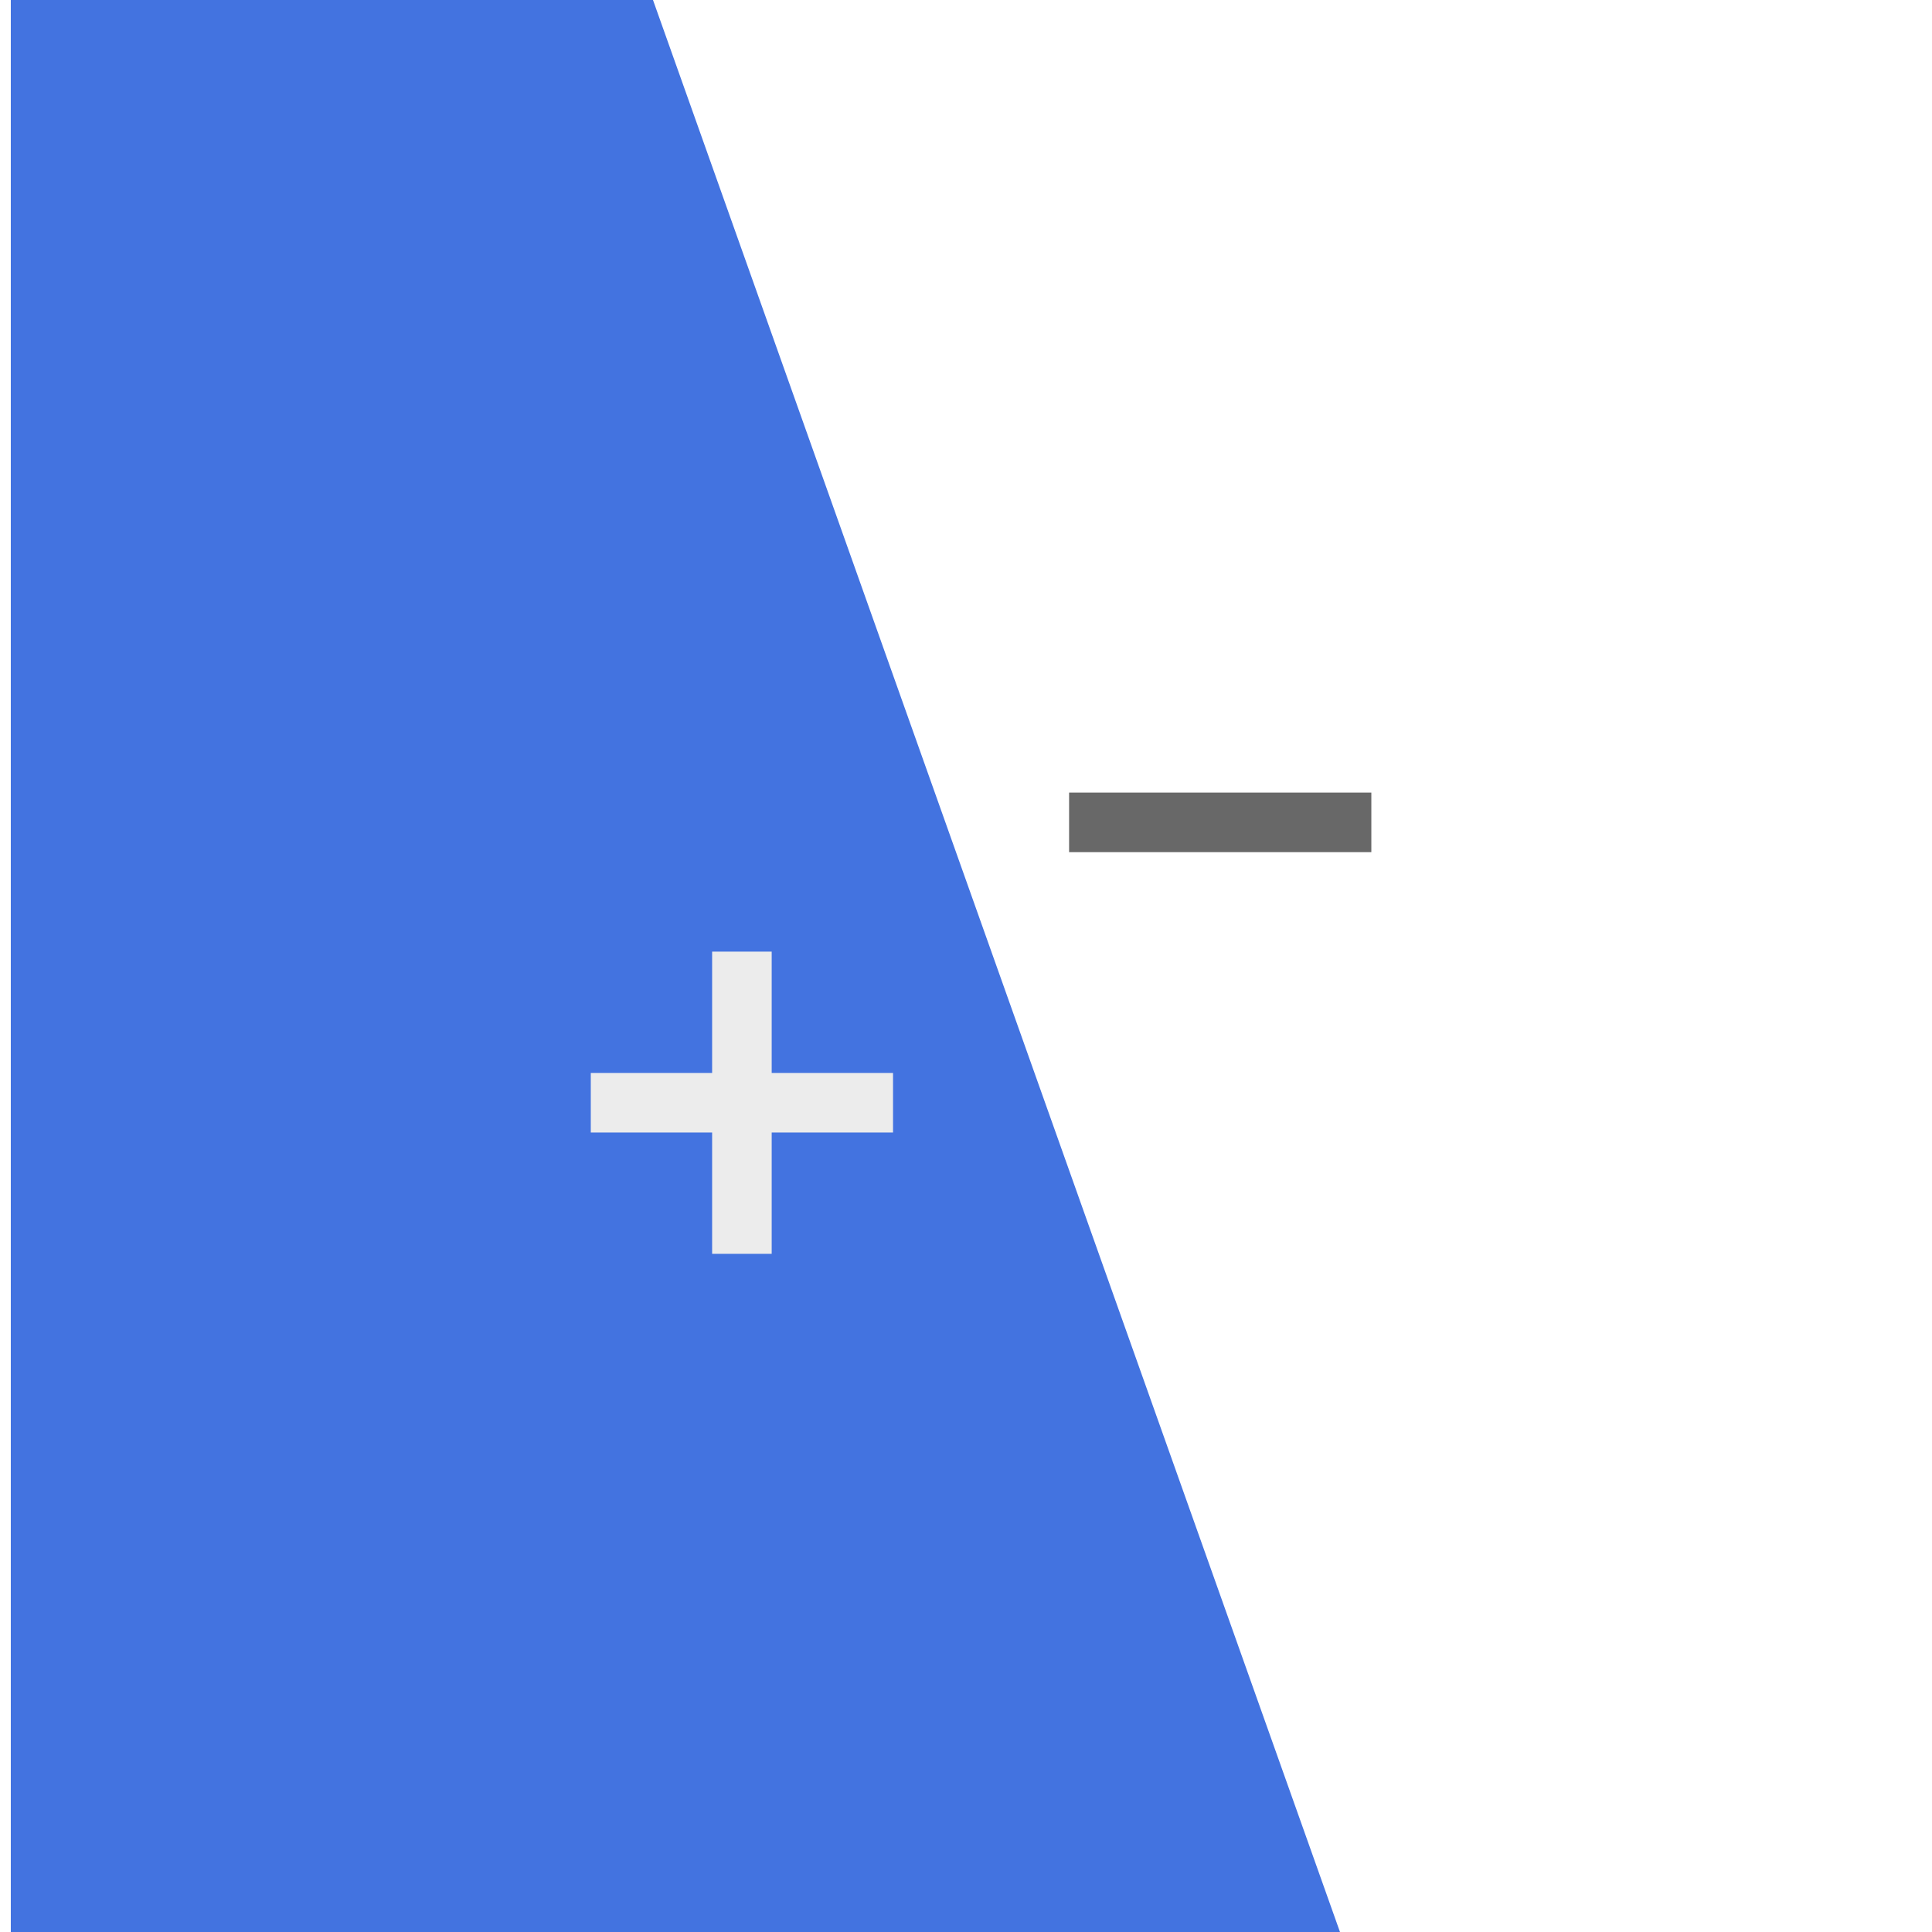<?xml version="1.0" encoding="UTF-8" standalone="no"?>
<!-- Created with Inkscape (http://www.inkscape.org/) -->

<svg
   width="512"
   height="512"
   viewBox="0 0 512 512"
   version="1.1"
   id="svg1"
   inkscape:version="1.3.2 (091e20ef0f, 2023-11-25, custom)"
   sodipodi:docname="icon-foreground.svg"
   xmlns:inkscape="http://www.inkscape.org/namespaces/inkscape"
   xmlns:sodipodi="http://sodipodi.sourceforge.net/DTD/sodipodi-0.dtd"
   xmlns="http://www.w3.org/2000/svg"
   xmlns:svg="http://www.w3.org/2000/svg">
  <sodipodi:namedview
     id="namedview1"
     pagecolor="#ffffff"
     bordercolor="#666666"
     borderopacity="1.0"
     inkscape:showpageshadow="2"
     inkscape:pageopacity="0.0"
     inkscape:pagecheckerboard="0"
     inkscape:deskcolor="#d1d1d1"
     inkscape:document-units="px"
     showguides="true"
     inkscape:zoom="0.56209465"
     inkscape:cx="136.98761"
     inkscape:cy="418.07906"
     inkscape:window-width="1920"
     inkscape:window-height="1014"
     inkscape:window-x="0"
     inkscape:window-y="0"
     inkscape:window-maximized="1"
     inkscape:current-layer="layer1">
    <sodipodi:guide
       position="256,512"
       orientation="-1,0"
       id="guide1"
       inkscape:locked="false"
       inkscape:label=""
       inkscape:color="rgb(0,134,229)" />
    <sodipodi:guide
       position="512,256"
       orientation="0,1"
       id="guide2"
       inkscape:locked="false"
       inkscape:label=""
       inkscape:color="rgb(0,134,229)" />
  </sodipodi:namedview>
  <defs
     id="defs1">
    <filter
       style="color-interpolation-filters:sRGB"
       inkscape:label="Drop Shadow"
       id="filter78"
       x="-0.431"
       y="-0.431"
       width="1.951"
       height="1.946">
      <feFlood
         result="flood"
         in="SourceGraphic"
         flood-opacity="0.357"
         flood-color="rgb(0,0,0)"
         id="feFlood77" />
      <feGaussianBlur
         result="blur"
         in="SourceGraphic"
         stdDeviation="10"
         id="feGaussianBlur77" />
      <feOffset
         result="offset"
         in="blur"
         dx="4.998"
         dy="4.72"
         id="feOffset77" />
      <feComposite
         result="comp1"
         operator="in"
         in="flood"
         in2="offset"
         id="feComposite77" />
      <feComposite
         result="comp2"
         operator="over"
         in="SourceGraphic"
         in2="comp1"
         id="feComposite78" />
    </filter>
    <filter
       style="color-interpolation-filters:sRGB"
       inkscape:label="Drop Shadow"
       id="filter60"
       x="-0.039"
       y="-0.027"
       width="1.086"
       height="1.054">
      <feFlood
         result="flood"
         in="SourceGraphic"
         flood-opacity="0.38"
         flood-color="rgb(0,0,0)"
         id="feFlood59" />
      <feGaussianBlur
         result="blur"
         in="SourceGraphic"
         stdDeviation="4"
         id="feGaussianBlur59" />
      <feOffset
         result="offset"
         in="blur"
         dx="2"
         dy="0"
         id="feOffset59" />
      <feComposite
         result="comp1"
         operator="in"
         in="flood"
         in2="offset"
         id="feComposite59" />
      <feComposite
         result="comp2"
         operator="over"
         in="SourceGraphic"
         in2="comp1"
         id="feComposite60" />
    </filter>
    <filter
       style="color-interpolation-filters:sRGB"
       inkscape:label="Drop Shadow"
       id="filter167"
       x="-1.966"
       y="-0.459"
       width="5.296"
       height="1.847">
      <feFlood
         result="flood"
         in="SourceGraphic"
         flood-opacity="0.533"
         flood-color="rgb(0,0,0)"
         id="feFlood166" />
      <feGaussianBlur
         result="blur"
         in="SourceGraphic"
         stdDeviation="9"
         id="feGaussianBlur166" />
      <feOffset
         result="offset"
         in="blur"
         dx="4"
         dy="-4"
         id="feOffset166" />
      <feComposite
         result="comp1"
         operator="in"
         in="flood"
         in2="offset"
         id="feComposite166" />
      <feComposite
         result="comp2"
         operator="over"
         in="SourceGraphic"
         in2="comp1"
         id="feComposite167" />
    </filter>
  </defs>
  <g
     inkscape:label="Layer 1"
     inkscape:groupmode="layer"
     id="layer1">
    <rect
       style="fill:#686868;fill-opacity:1;stroke:none;stroke-width:0.176;stroke-linecap:square;stroke-linejoin:round;stroke-miterlimit:12.6;paint-order:stroke fill markers;filter:url(#filter167)"
       id="rect61-6-4"
       width="10.986"
       height="55.741"
       x="108.615"
       y="-190.913"
       transform="matrix(0,1.437,-1.437,0,83.33,48.215)"
       inkscape:transform-center-x="-62.042862"
       inkscape:transform-center-y="-45.344791" />
    <path
       style="font-variation-settings:normal;vector-effect:none;fill:#4373e0;fill-opacity:1;stroke:none;stroke-width:0.25;stroke-linecap:butt;stroke-linejoin:miter;stroke-miterlimit:4;stroke-dasharray:none;stroke-dashoffset:0;stroke-opacity:1;-inkscape-stroke:none;filter:url(#filter60);stop-color:#000000"
       d="m 60.434,-33.558 126.713,356.354 -245.144,0 V -33.558 Z"
       id="path12"
       sodipodi:nodetypes="ccccc"
       transform="matrix(1.437,0,0,1.437,83.33,48.215)"
       inkscape:transform-center-x="86.979057"
       inkscape:transform-center-y="4.0682712" />
    <path
       id="rect61"
       style="fill:#ececec;stroke-width:0.176;stroke-linecap:square;stroke-linejoin:round;stroke-miterlimit:12.6;paint-order:stroke fill markers;filter:url(#filter78)"
       d="m 68.342,137.223 v 22.377 H 45.965 v 10.986 h 22.377 v 22.377 H 79.328 V 170.586 H 101.705 V 159.6 H 79.328 v -22.377 z"
       transform="matrix(1.437,0,0,1.437,83.33,48.215)"
       inkscape:transform-center-x="66.128264"
       inkscape:transform-center-y="27.90905"
       sodipodi:nodetypes="ccccccccccccc" />
  </g>
</svg>
